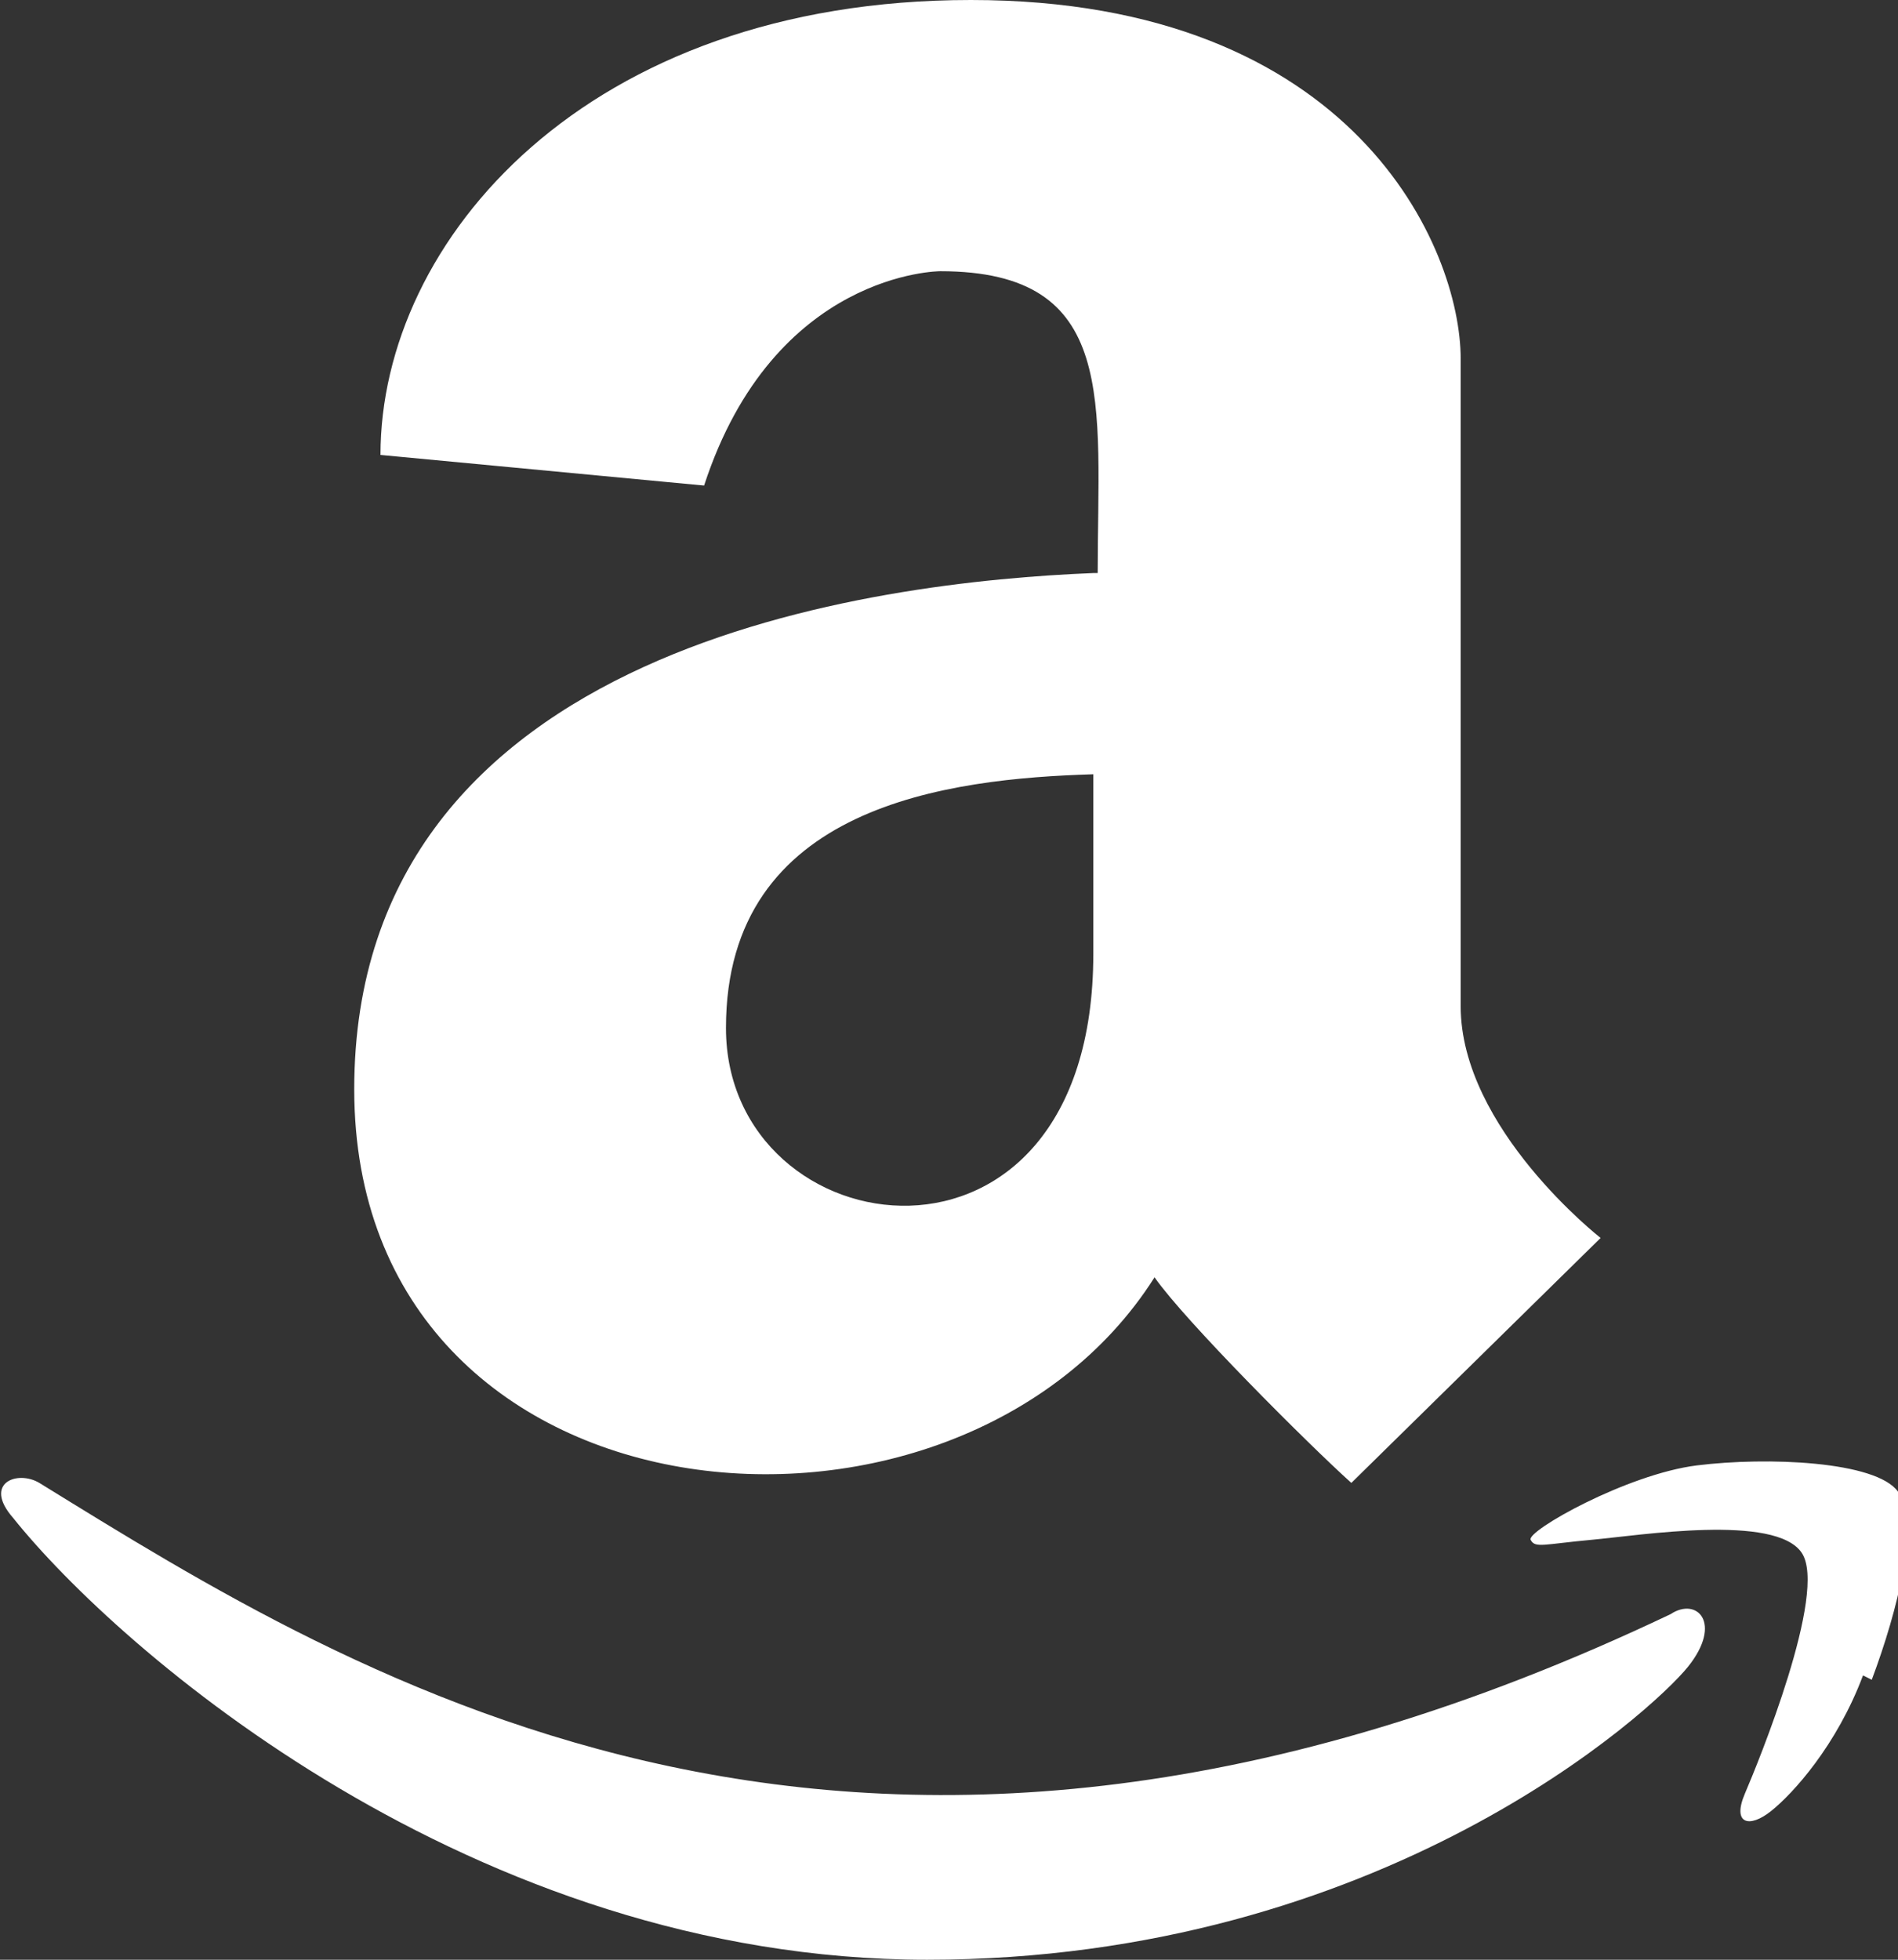 <svg id="Layer_1" data-name="Layer 1" xmlns="http://www.w3.org/2000/svg" viewBox="0 0 434 448"><rect x="0" y="0" width="434" height="448" fill="#333333" stroke="none"/><title>amazon</title><path d="M257,163c-49,2-169,16-169,118s138,114,183,43c7,10,35,38,45,47l57-56s-32-25-32-53V114c0-25-24-82-112-82S94,87,94,136l74,7c16-49,54-49,54-49,41,0,36,30,36,69Zm0,87c0,80-84,68-84,17s51-57,84-58ZM393,413c-8,10-70,67-174,67S34,409,10,379c-7-8,1-11,6-8,73,45,188,118,373,30C395,397,401,403,393,413Zm40,2c-6,16-16,27-21,31s-9,3-6-4,19-46,13-55-37-4-48-3-13,2-14,0,22-15,38-17,41-1,46,6,0,27-6,43Z" transform="translate(-7 -32)" style="fill:#fff"/></svg>